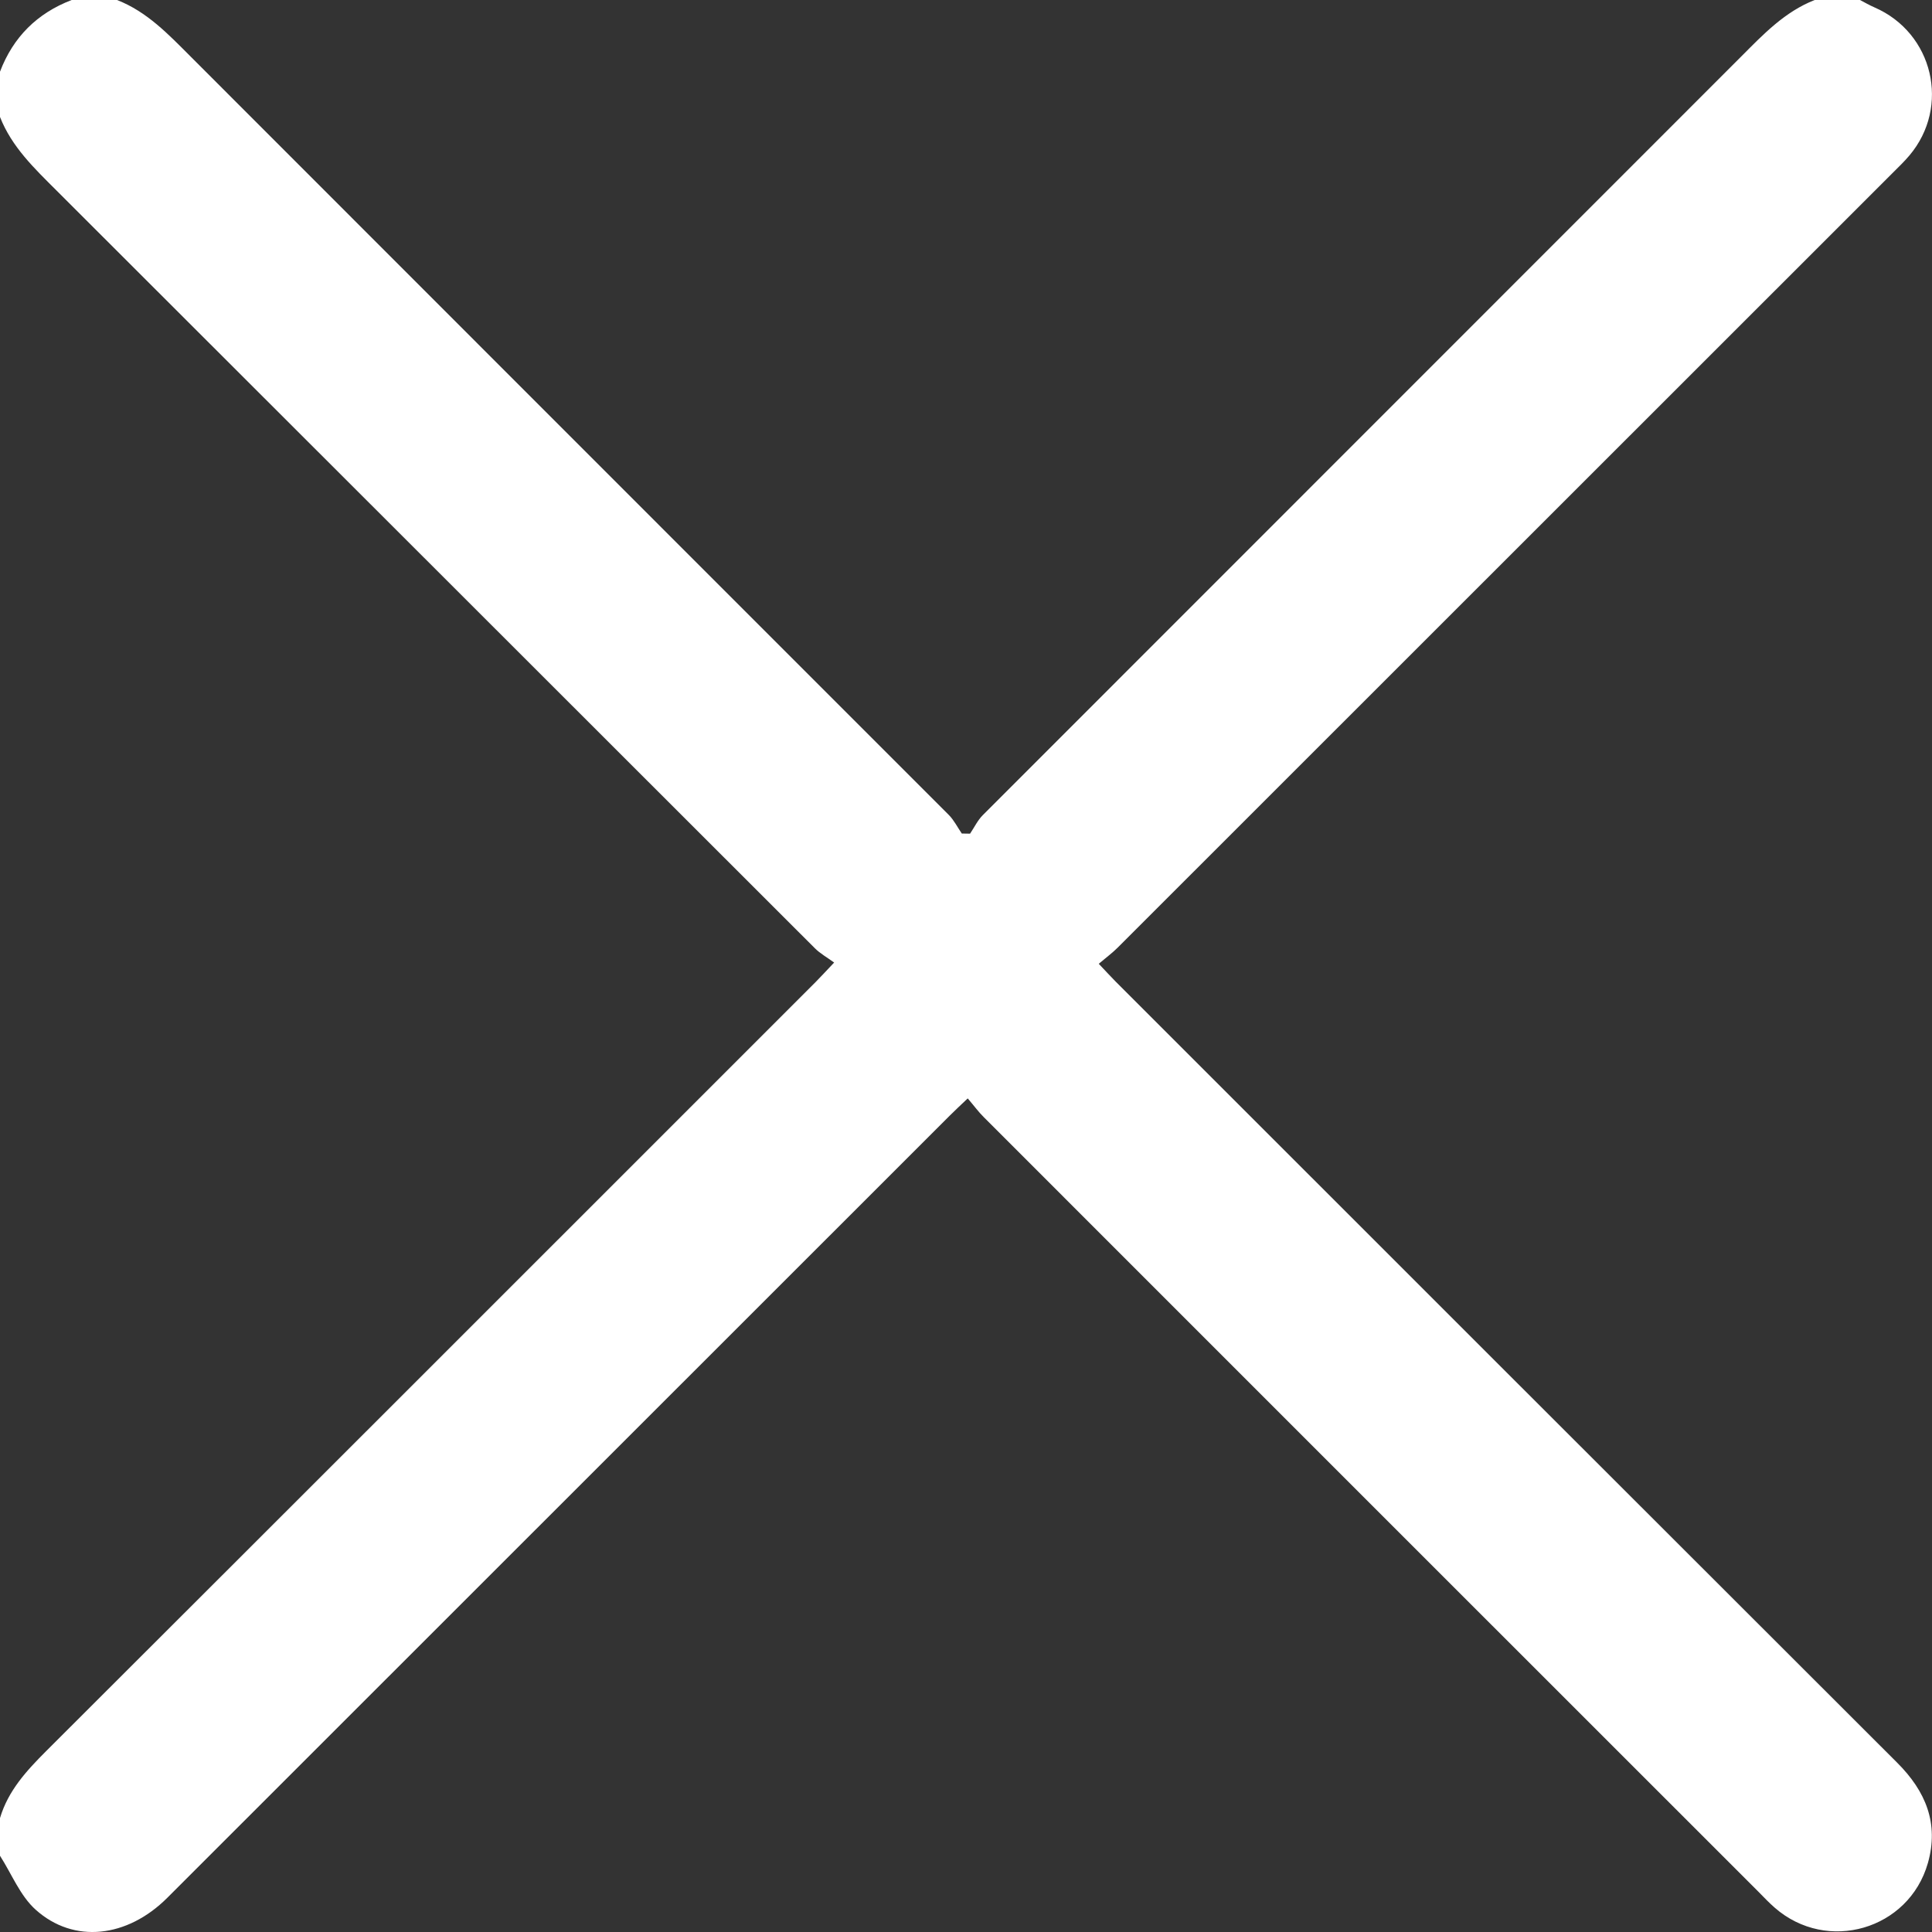 <svg width="28" height="28" viewBox="0 0 28 28" fill="none" xmlns="http://www.w3.org/2000/svg">
<rect x="0" y="0" width="28" height="28" fill="#333333" stroke="none"/>
<path d="M26.956 0C27.026 0.036 27.094 0.076 27.166 0.107C28.017 0.476 28.271 1.545 27.672 2.254C27.596 2.344 27.51 2.426 27.426 2.51C23.683 6.252 19.94 9.994 16.197 13.735C16.12 13.812 16.031 13.877 15.924 13.968C16.023 14.072 16.094 14.15 16.168 14.225C19.943 17.999 23.717 21.774 27.495 25.546C27.908 25.958 28.104 26.426 27.94 27.002C27.664 27.968 26.479 28.311 25.721 27.648C25.639 27.577 25.564 27.497 25.487 27.419C21.744 23.677 18.001 19.936 14.259 16.192C14.181 16.115 14.117 16.026 14.025 15.919C13.921 16.018 13.843 16.09 13.769 16.164C9.987 19.944 6.206 23.725 2.424 27.505C1.845 28.083 1.071 28.174 0.517 27.677C0.292 27.475 0.169 27.159 0 26.895C0 26.713 0 26.531 0 26.349C0.118 25.951 0.386 25.661 0.672 25.375C4.39 21.664 8.105 17.948 11.819 14.234C11.895 14.158 11.966 14.079 12.089 13.95C11.985 13.874 11.887 13.82 11.811 13.744C8.146 10.083 4.483 6.419 0.817 2.759C0.497 2.439 0.17 2.129 0 1.695V1.039C0.191 0.537 0.538 0.192 1.039 0H1.696C2.13 0.169 2.44 0.497 2.76 0.817C6.423 4.484 10.089 8.147 13.752 11.812C13.827 11.888 13.877 11.99 13.939 12.08C13.979 12.08 14.019 12.081 14.059 12.082C14.12 11.992 14.168 11.889 14.244 11.813C17.907 8.147 21.573 4.484 25.236 0.818C25.556 0.497 25.866 0.17 26.3 0C26.519 0 26.737 0 26.956 0Z" fill="white"/>
</svg>
